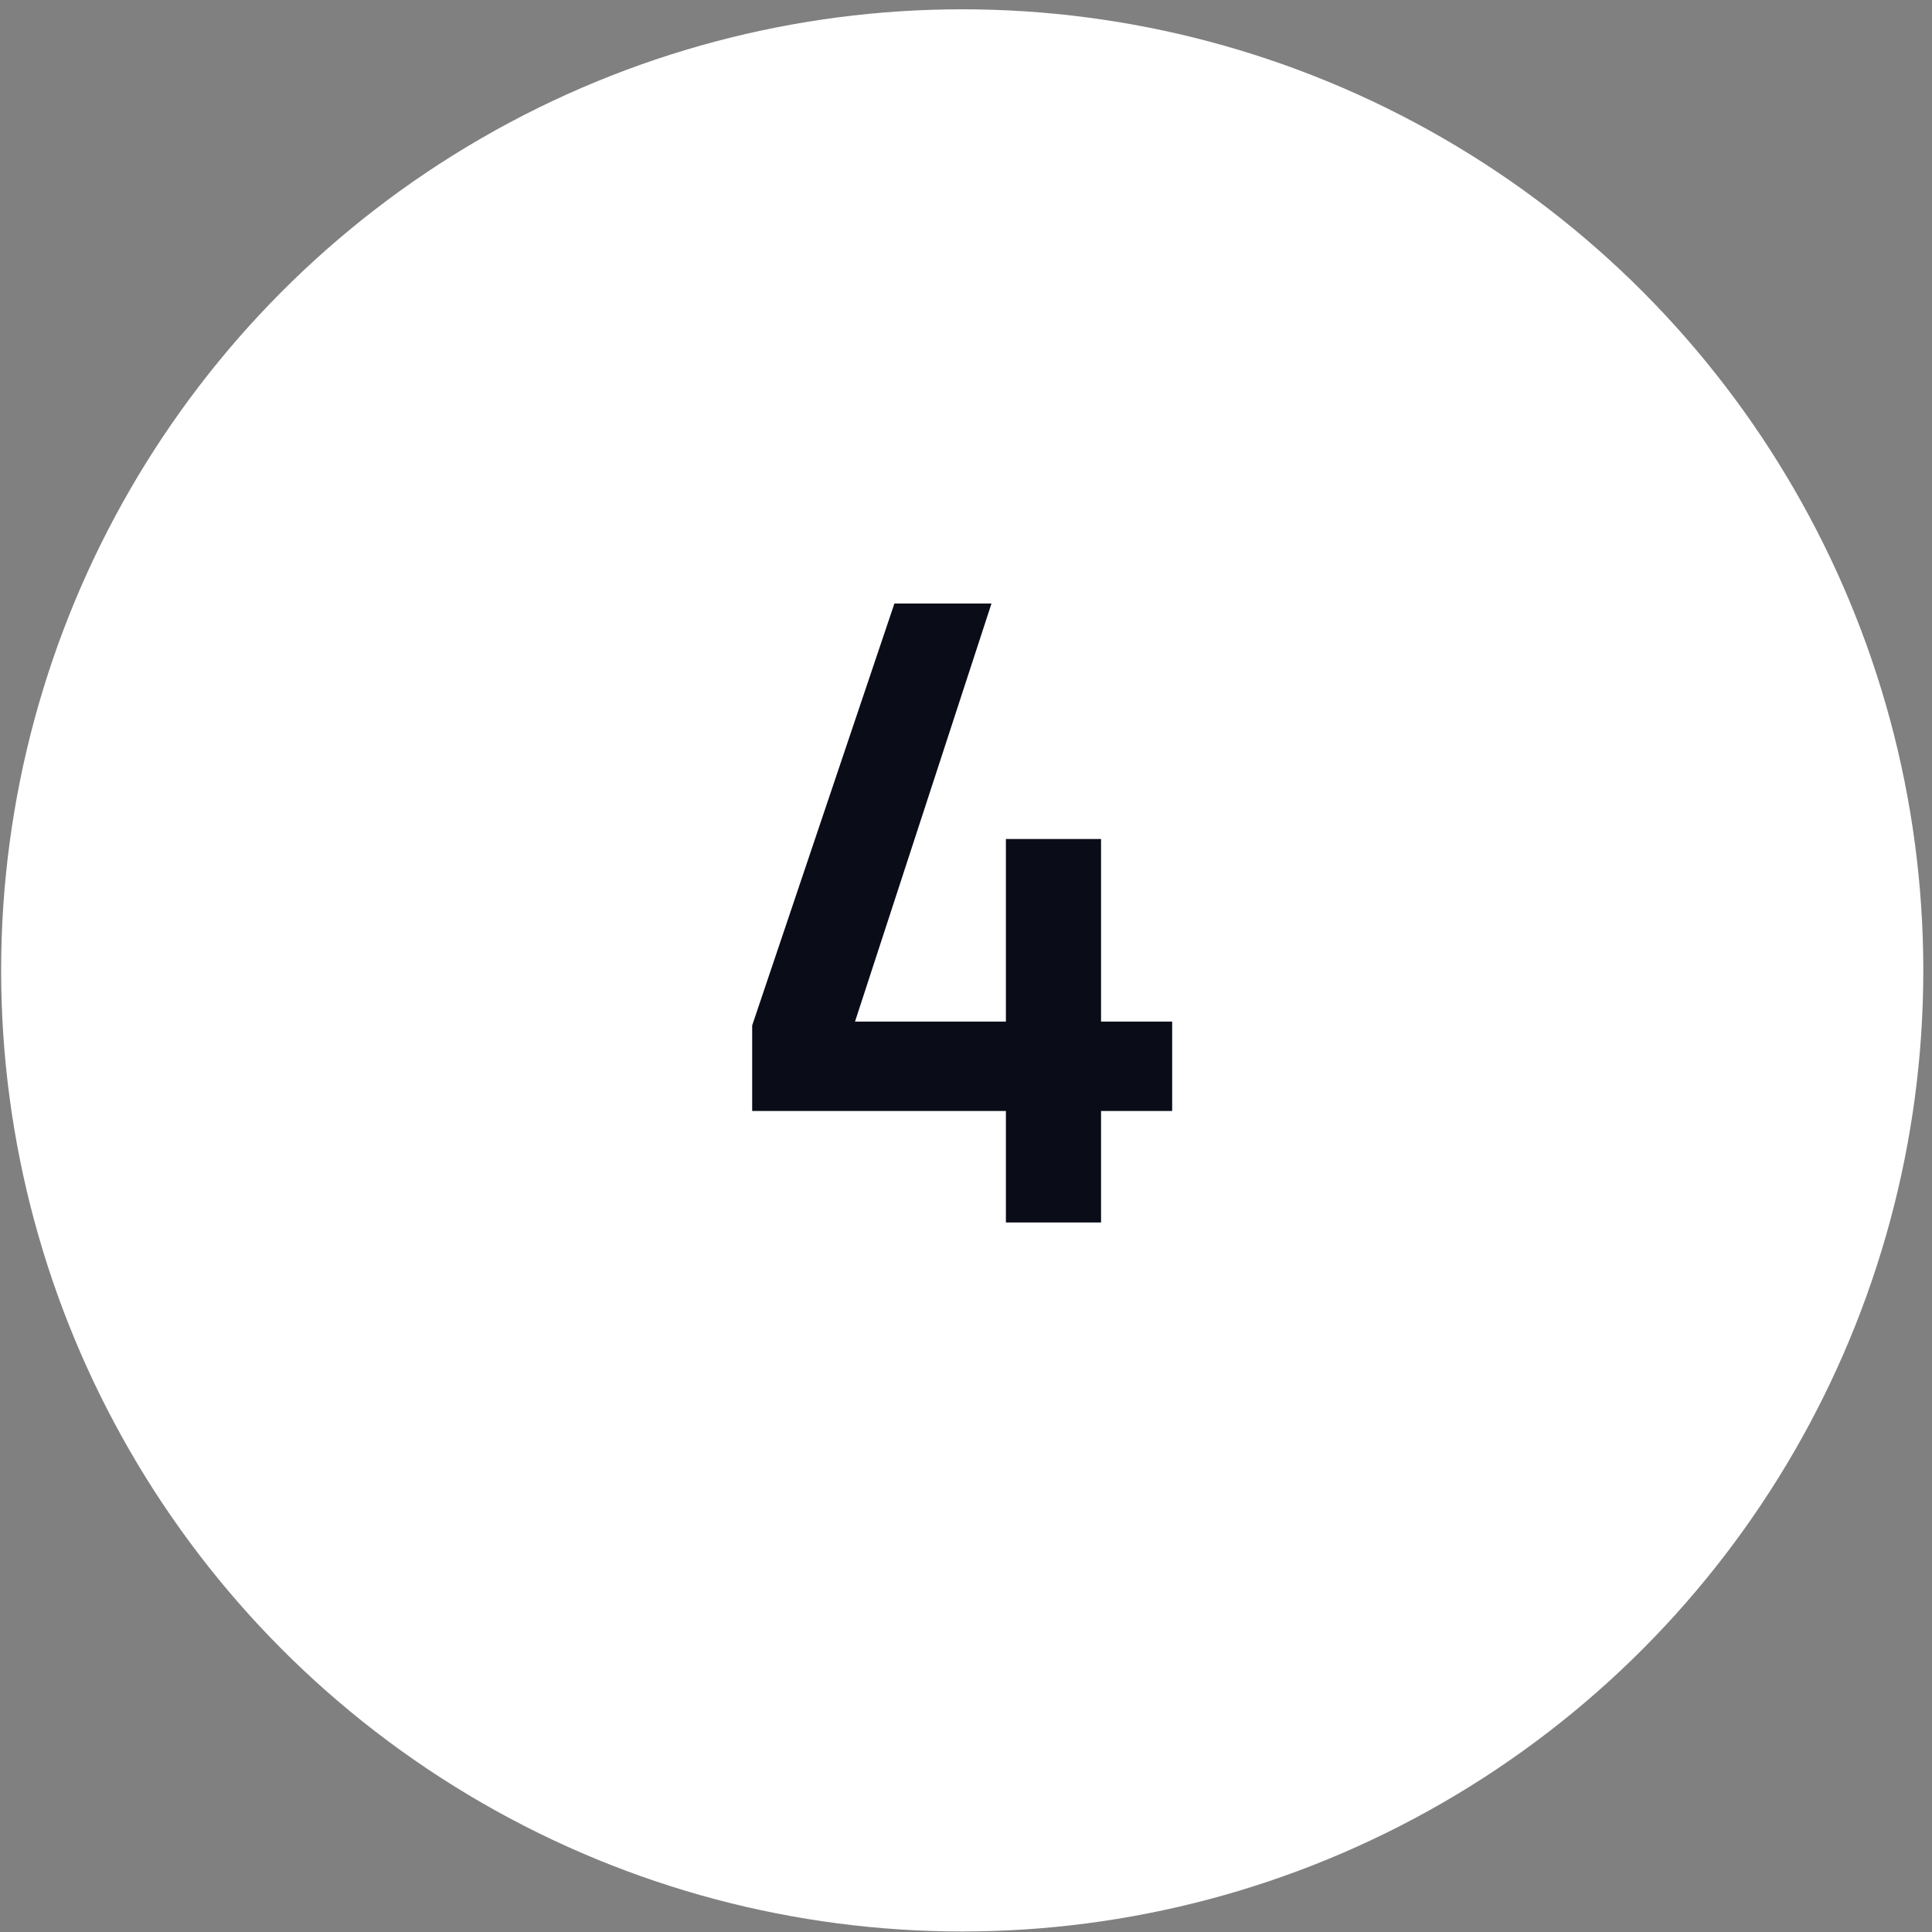 <svg width="140" height="140" viewBox="0 0 140 140" fill="none" xmlns="http://www.w3.org/2000/svg">
<rect x="0" y="0" width="140" height="140" fill="#808080" stroke="none"/>
<circle cx="69.726" cy="70.318" r="69.644" fill="white"/>
<path d="M84.94 74.029V80.506H79.786V88.585H72.891V80.506H54.505V74.308L64.812 43.734H71.847L61.957 74.029H72.891V60.797H79.786V74.029H84.94Z" fill="#0A0D18"/>
</svg>
